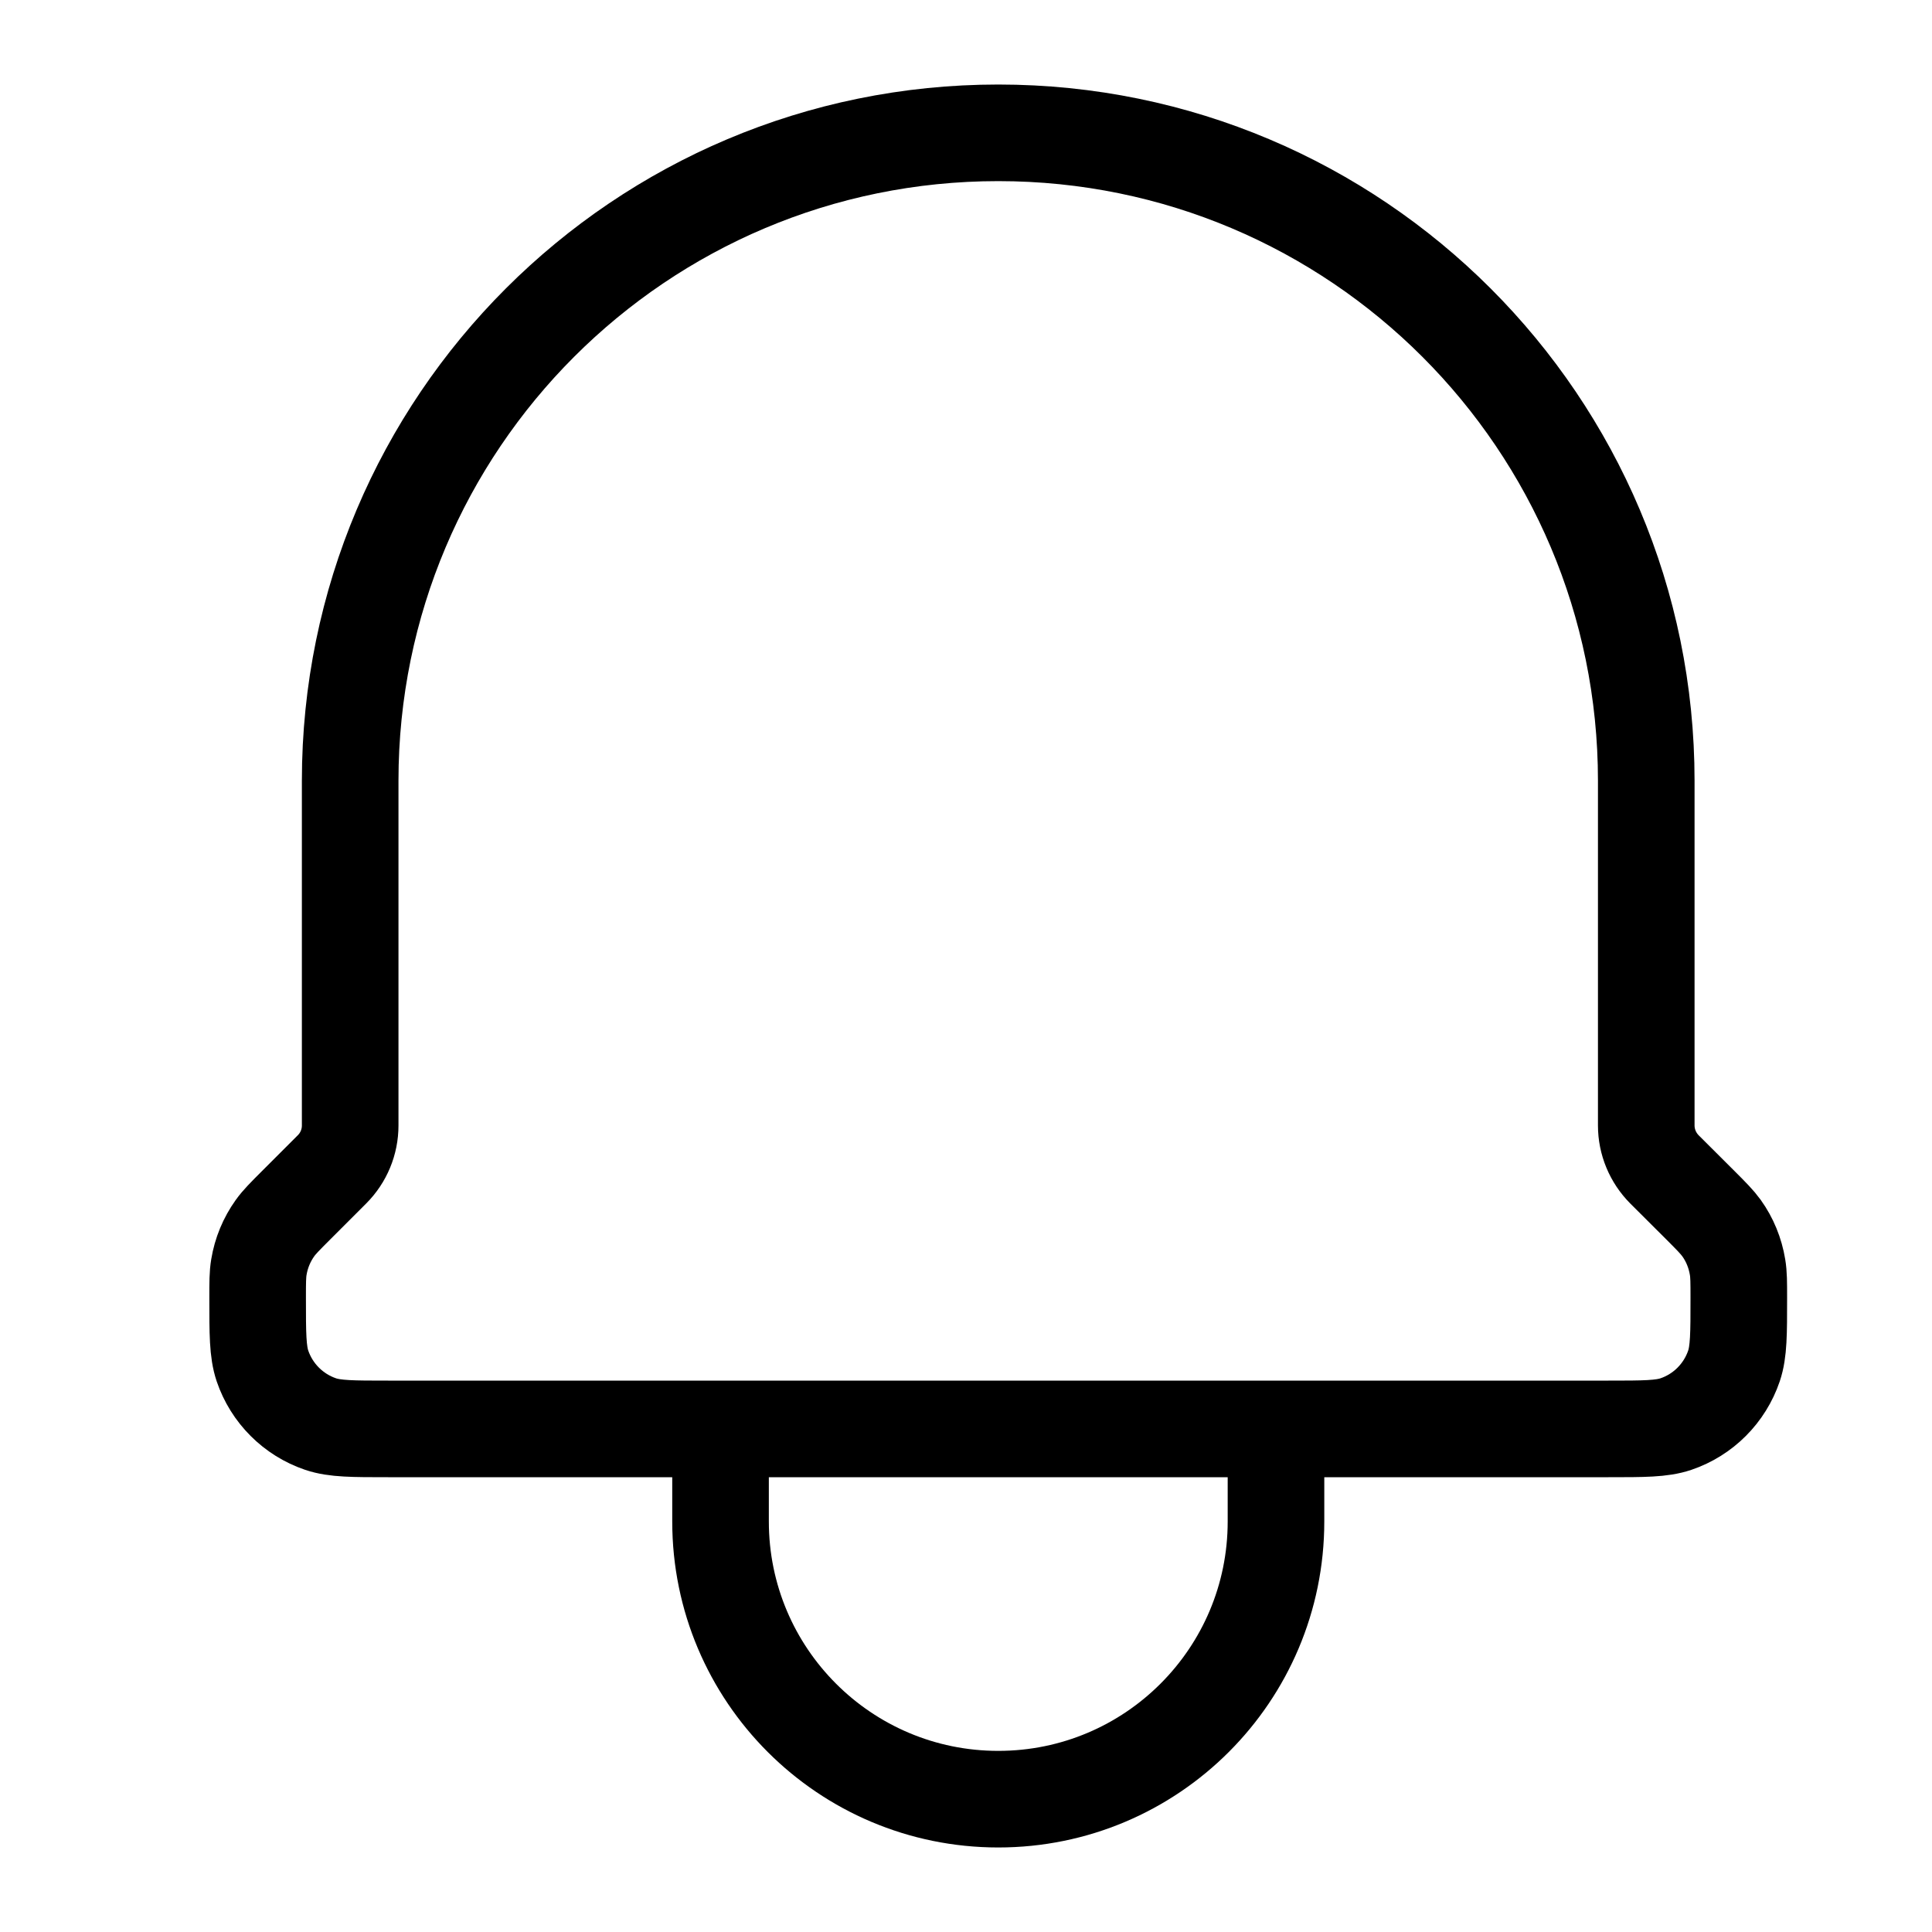<svg width="25" height="25" viewBox="0 0 18 20" fill="none" xmlns="http://www.w3.org/2000/svg">
<path d="M12.209 14.792V15.75C12.209 17.338 10.922 18.625 9.334 18.625C7.746 18.625 6.459 17.338 6.459 15.75V14.792M12.209 14.792H6.459M12.209 14.792H15.65C16.016 14.792 16.2 14.792 16.349 14.742C16.632 14.646 16.854 14.423 16.95 14.14C17 13.991 17 13.806 17 13.437C17 13.275 17 13.194 16.987 13.117C16.963 12.971 16.907 12.833 16.821 12.713C16.775 12.65 16.718 12.592 16.604 12.478L16.23 12.105C16.11 11.984 16.042 11.821 16.042 11.651V8.083C16.042 4.378 13.039 1.375 9.334 1.375C5.629 1.375 2.625 4.378 2.625 8.083V11.651C2.625 11.821 2.558 11.984 2.437 12.105L2.064 12.478C1.95 12.592 1.892 12.65 1.847 12.713C1.761 12.833 1.704 12.971 1.68 13.117C1.667 13.194 1.667 13.275 1.667 13.437C1.667 13.806 1.667 13.991 1.717 14.14C1.813 14.423 2.036 14.646 2.319 14.742C2.468 14.792 2.651 14.792 3.018 14.792H6.459" stroke="black" strokeWidth="2" strokeLinecap="round" strokeLinejoin="round"/>
</svg>
